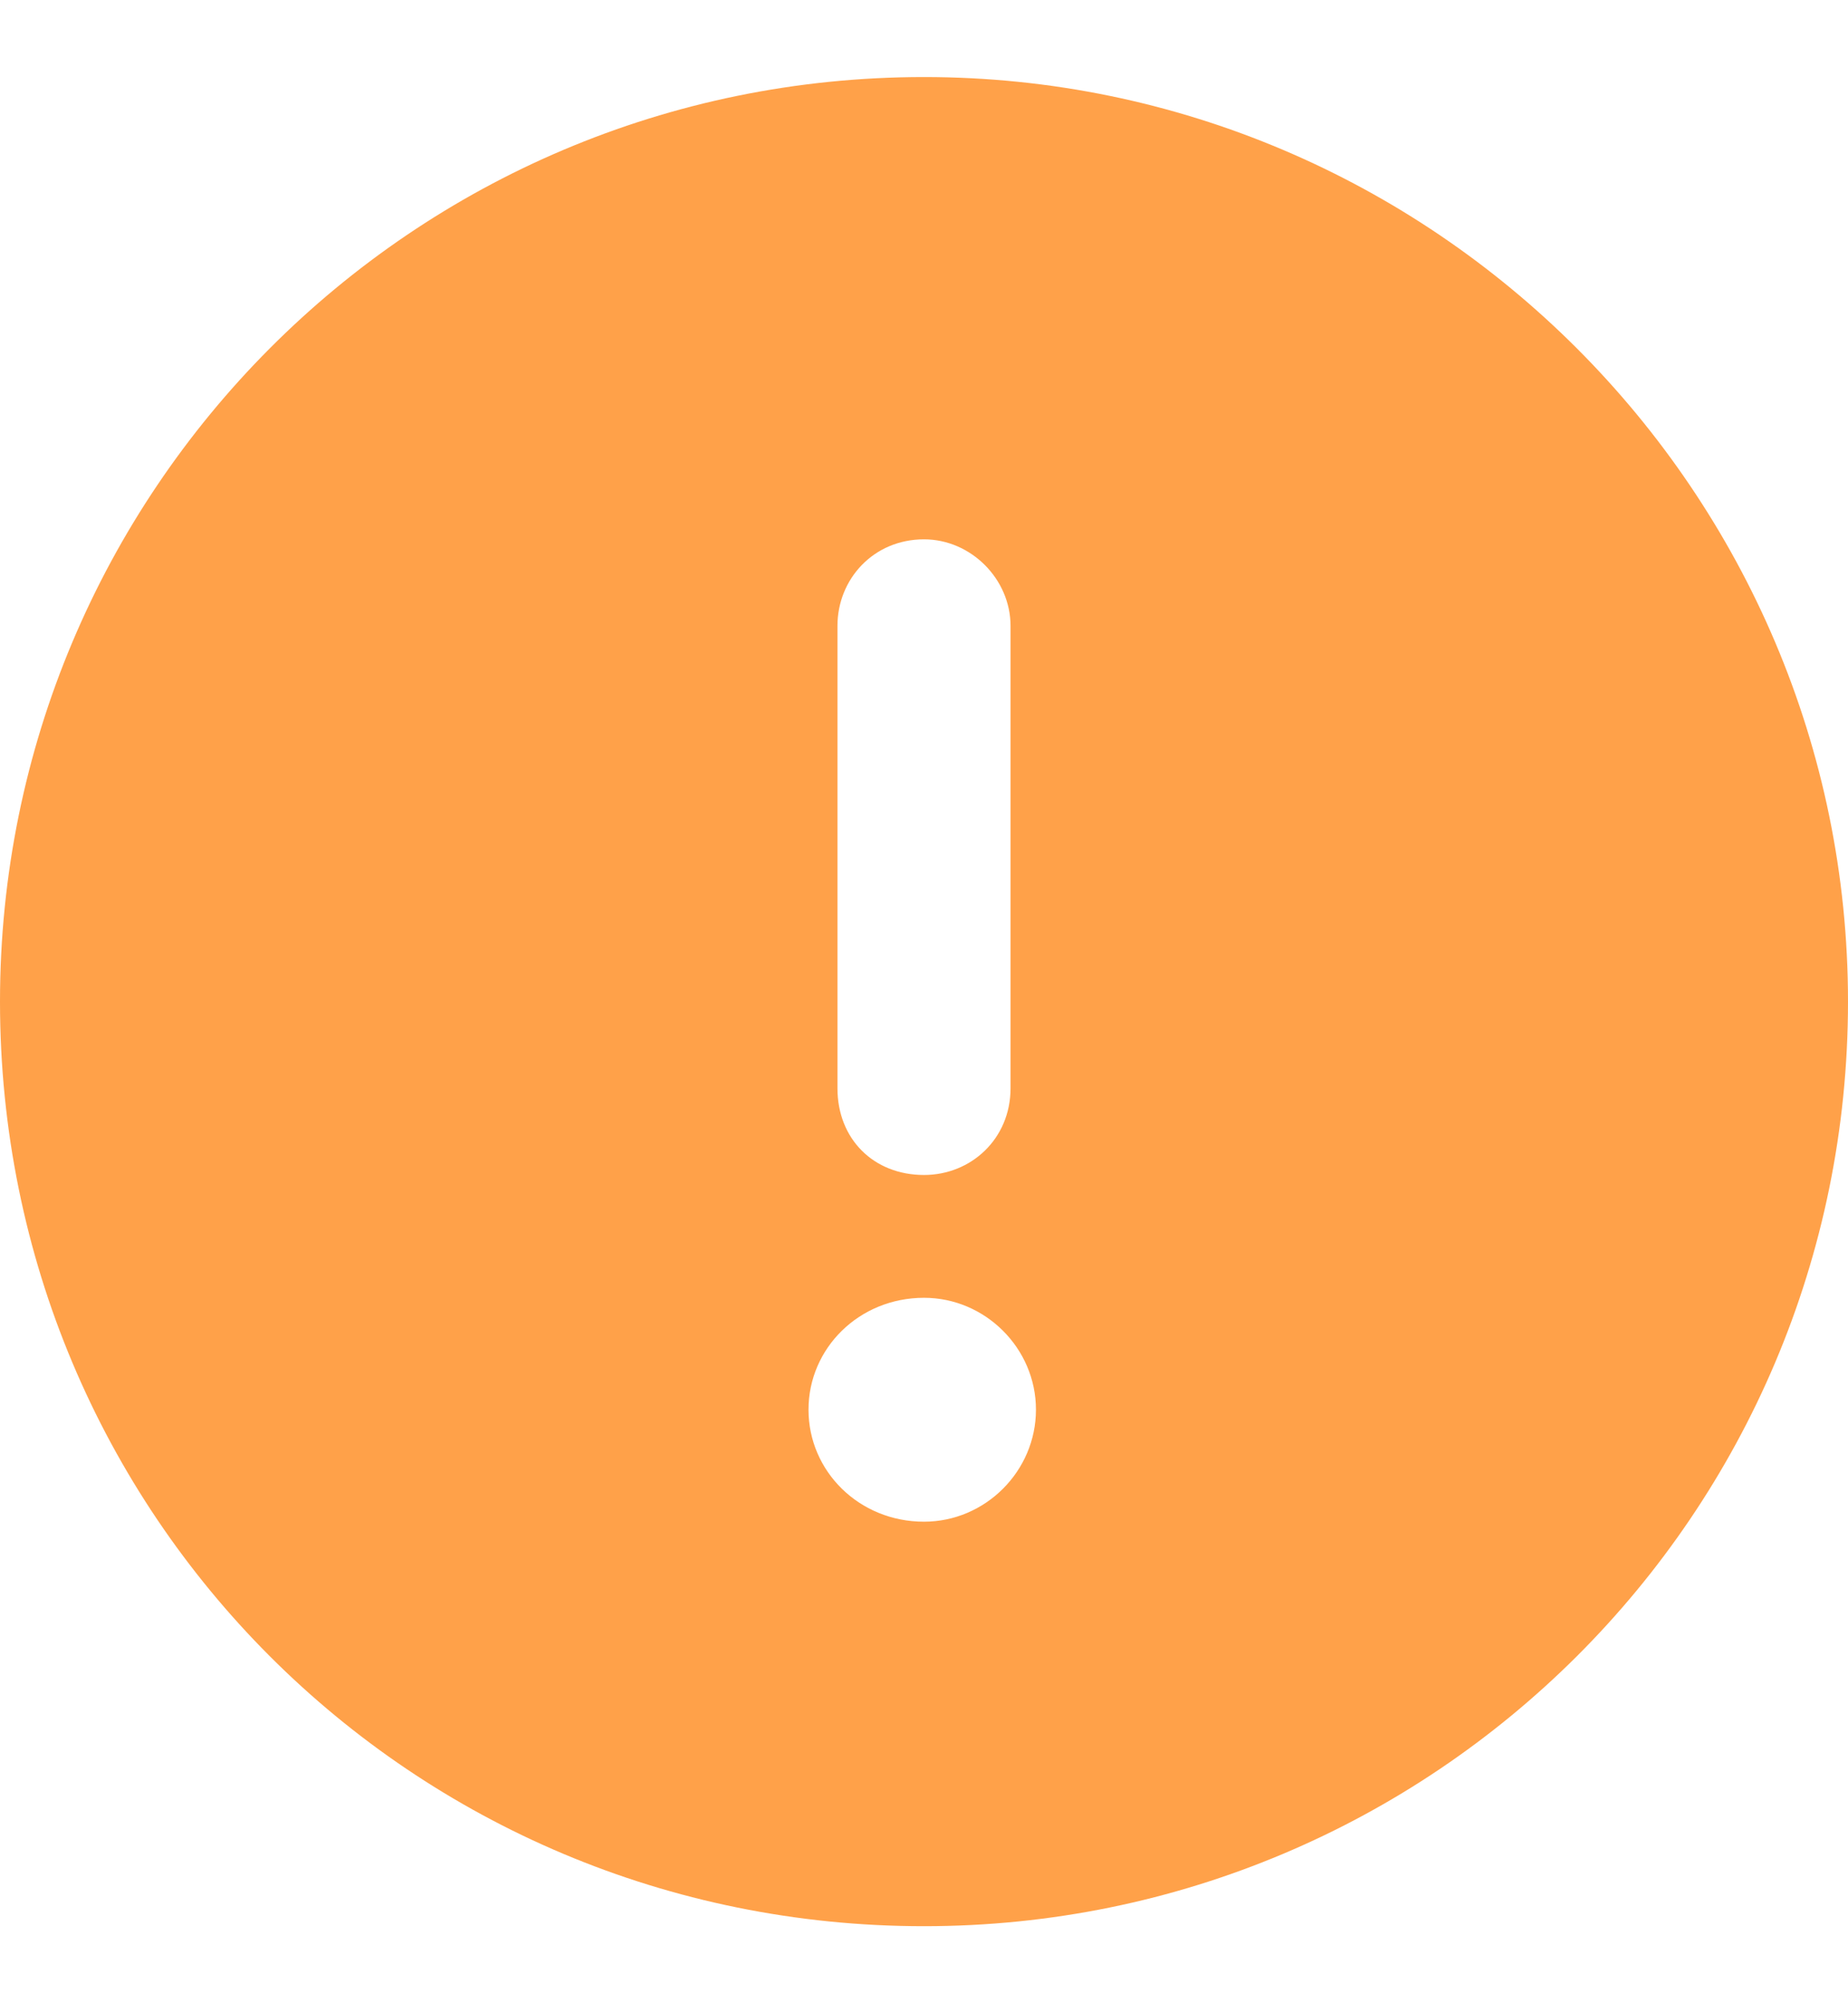 <svg width="12" height="13" viewBox="0 0 12 13" fill="none" xmlns="http://www.w3.org/2000/svg">
<path d="M6 0.5C9.305 0.5 12 3.195 12 6.5C12 9.828 9.305 12.5 6 12.5C2.672 12.5 0 9.828 0 6.5C0 3.195 2.672 0.5 6 0.5ZM5.438 4.062V7.062C5.438 7.391 5.672 7.625 6 7.625C6.305 7.625 6.562 7.391 6.562 7.062V4.062C6.562 3.758 6.305 3.5 6 3.5C5.672 3.5 5.438 3.758 5.438 4.062ZM6 9.875C6.398 9.875 6.727 9.547 6.727 9.148C6.727 8.75 6.398 8.422 6 8.422C5.578 8.422 5.25 8.75 5.25 9.148C5.25 9.547 5.578 9.875 6 9.875Z" fill="#FFA149"/>
</svg>
